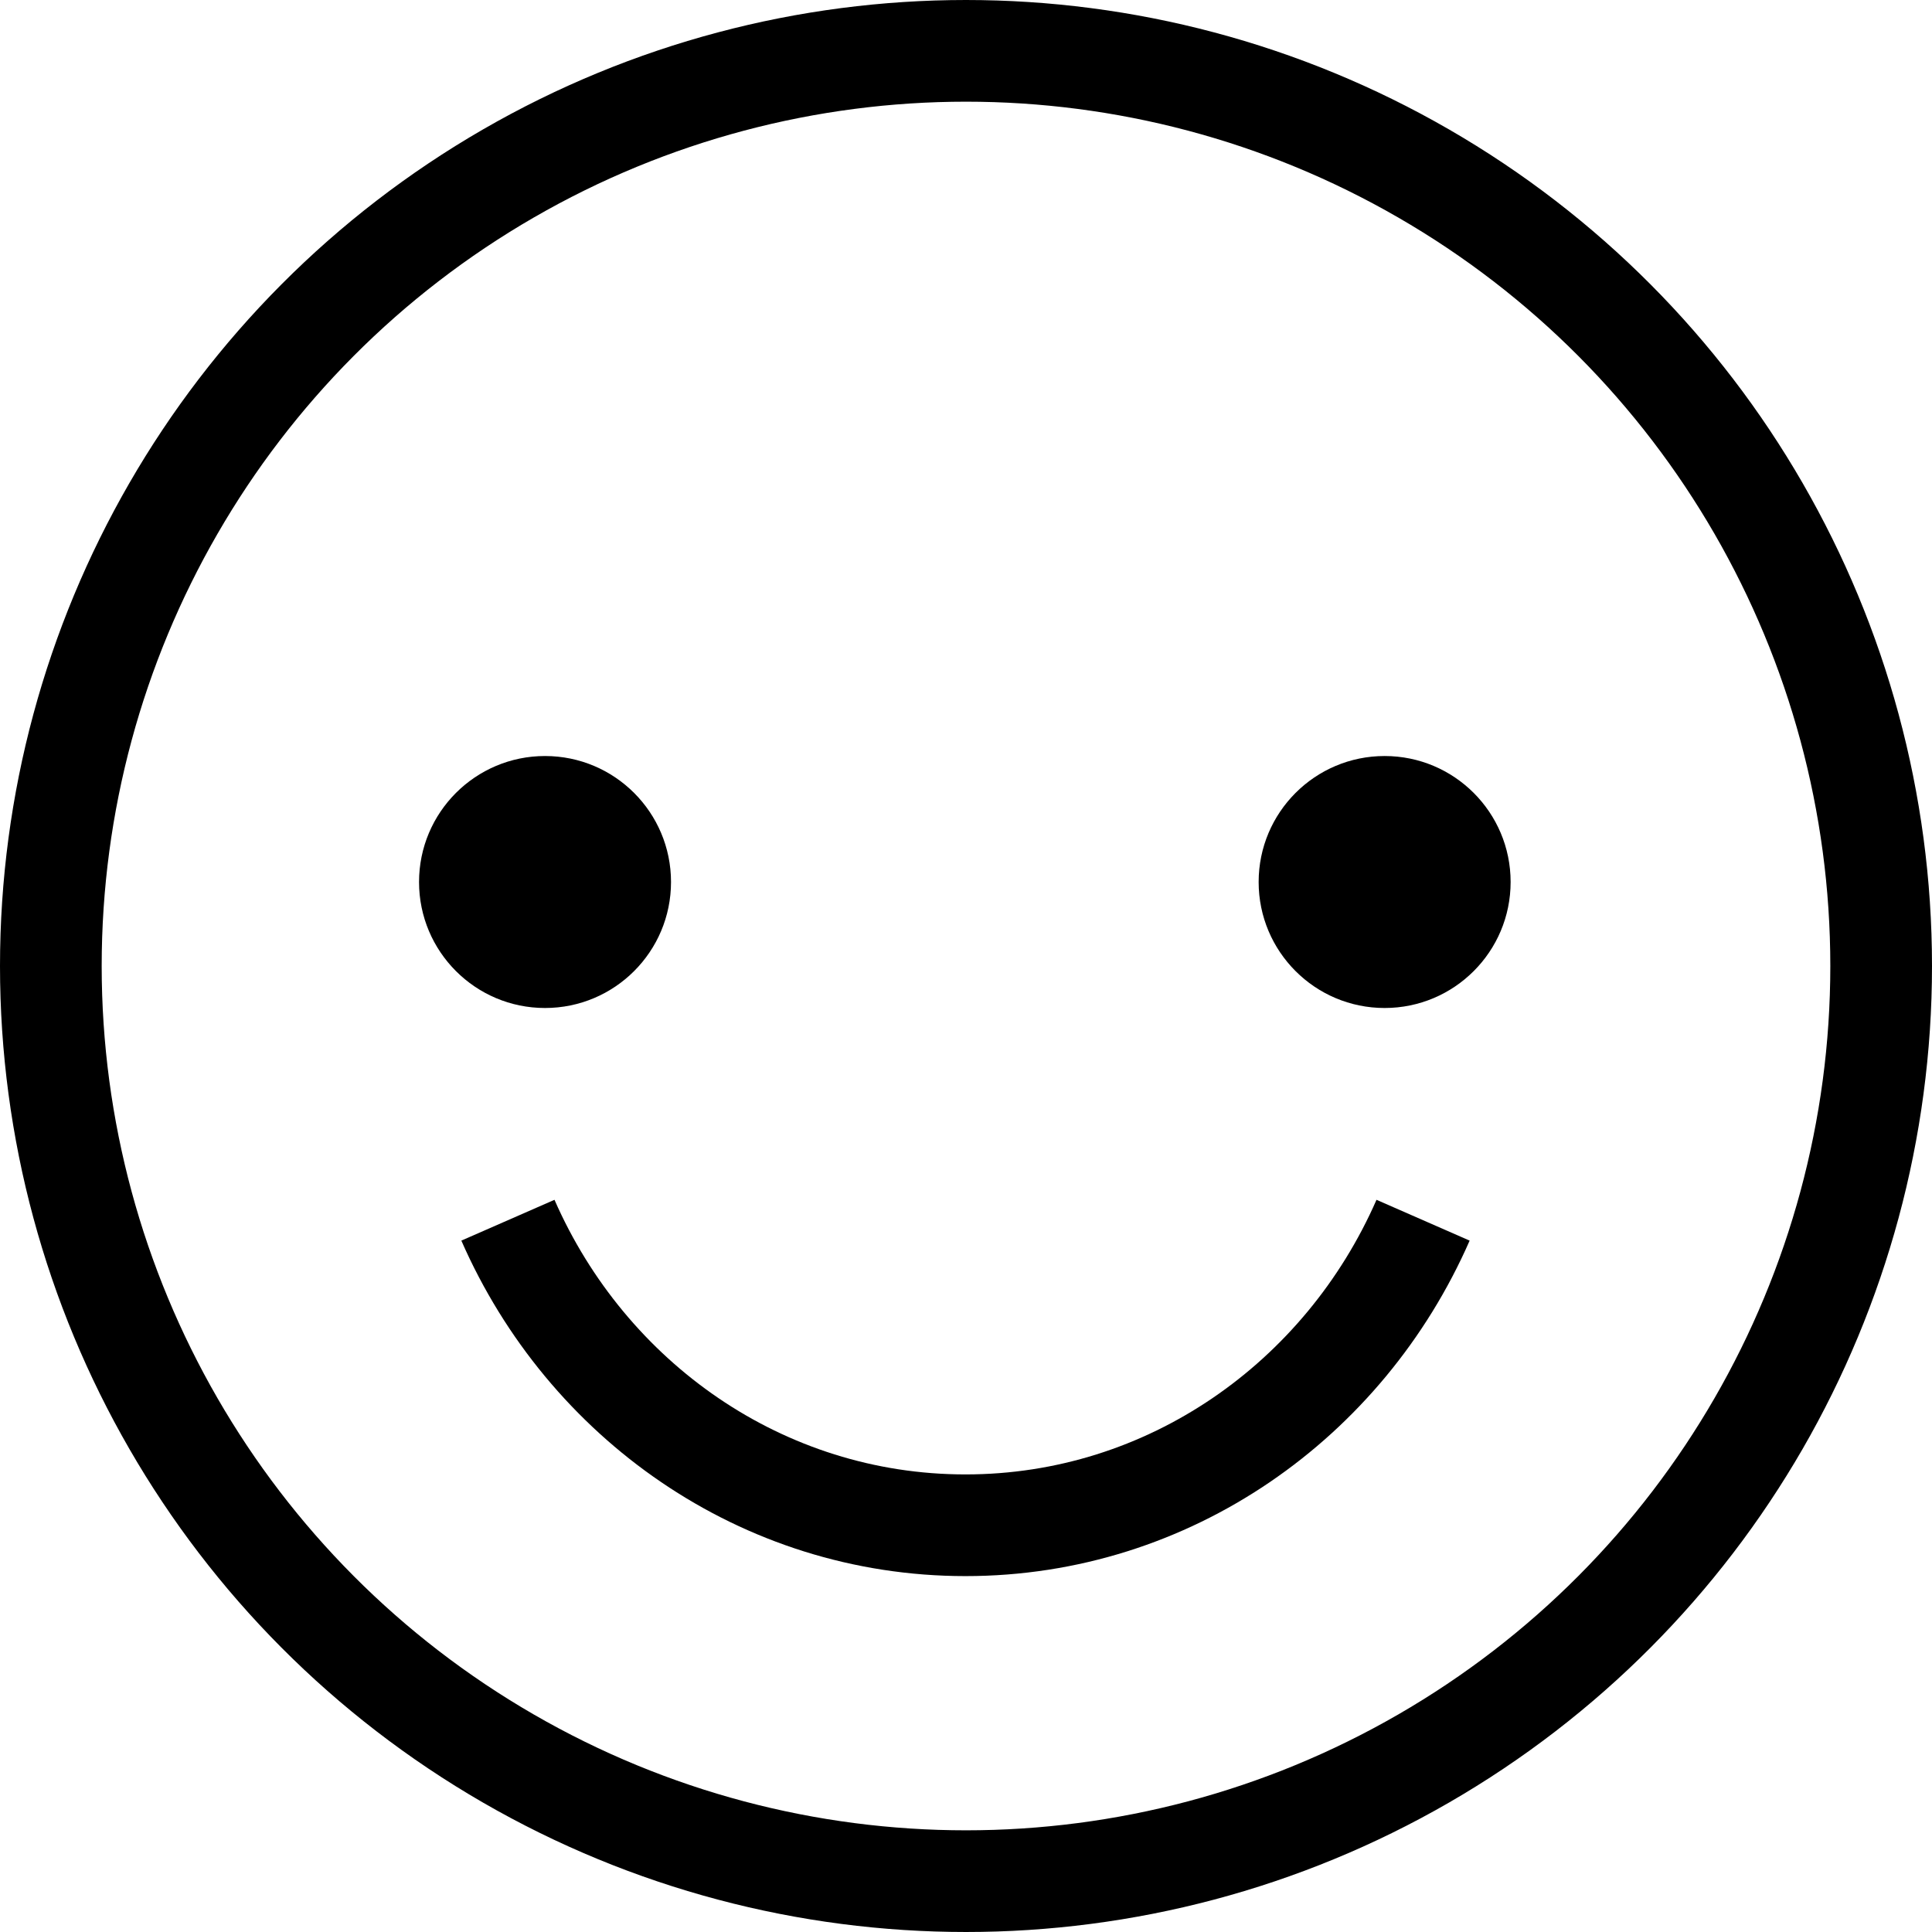 <svg width="19" height="19" viewBox="0 0 19 19" fill="none" xmlns="http://www.w3.org/2000/svg">
<circle cx="9.5" cy="9.5" r="9" stroke="black"/>
<path d="M4.995 12C5.77 13.769 7.493 15 9.495 15C11.497 15 13.22 13.769 13.995 12" stroke="black"/>
<circle cx="5.36" cy="8.674" r="1.239" fill="black"/>
<circle cx="13.617" cy="8.674" r="1.239" fill="black"/>
</svg>
